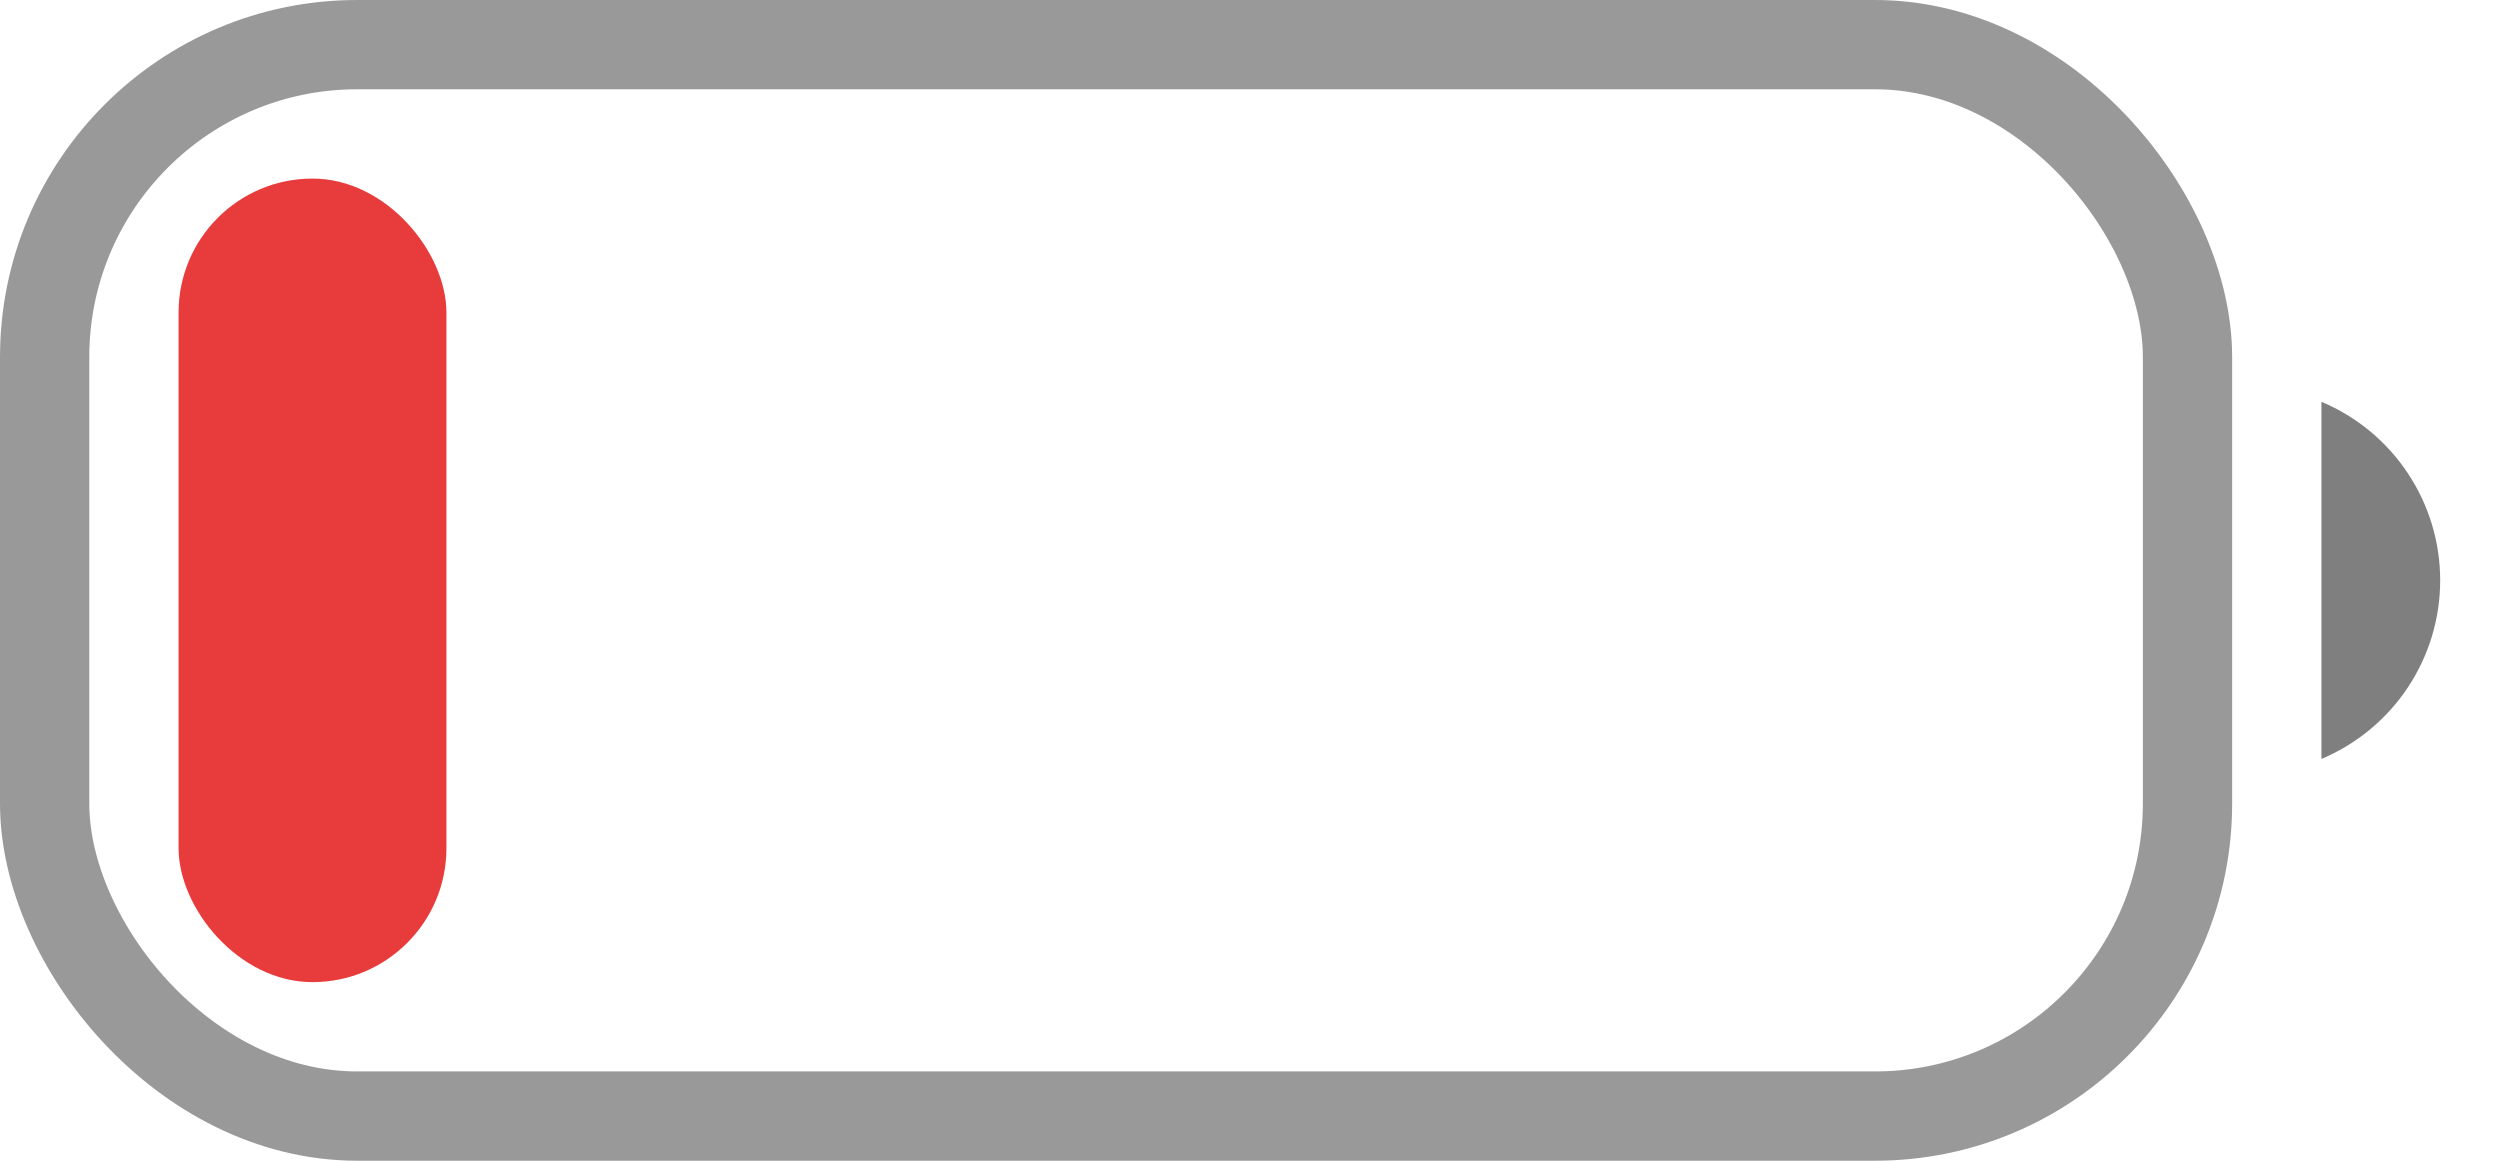 <svg width="28" height="13" viewBox="0 0 28 13" fill="none" xmlns="http://www.w3.org/2000/svg">
<rect x="2" y="2" width="3" height="9" rx="1.5" fill="#E83B3B"/>
<rect opacity="0.4" x="0.5" y="0.5" width="24" height="12" rx="3.5" stroke="black"/>
<path opacity="0.5" d="M26 4.5V8.5C26.806 8.161 27.33 7.373 27.33 6.5C27.33 5.627 26.806 4.839 26 4.5" fill="black"/>
</svg>
